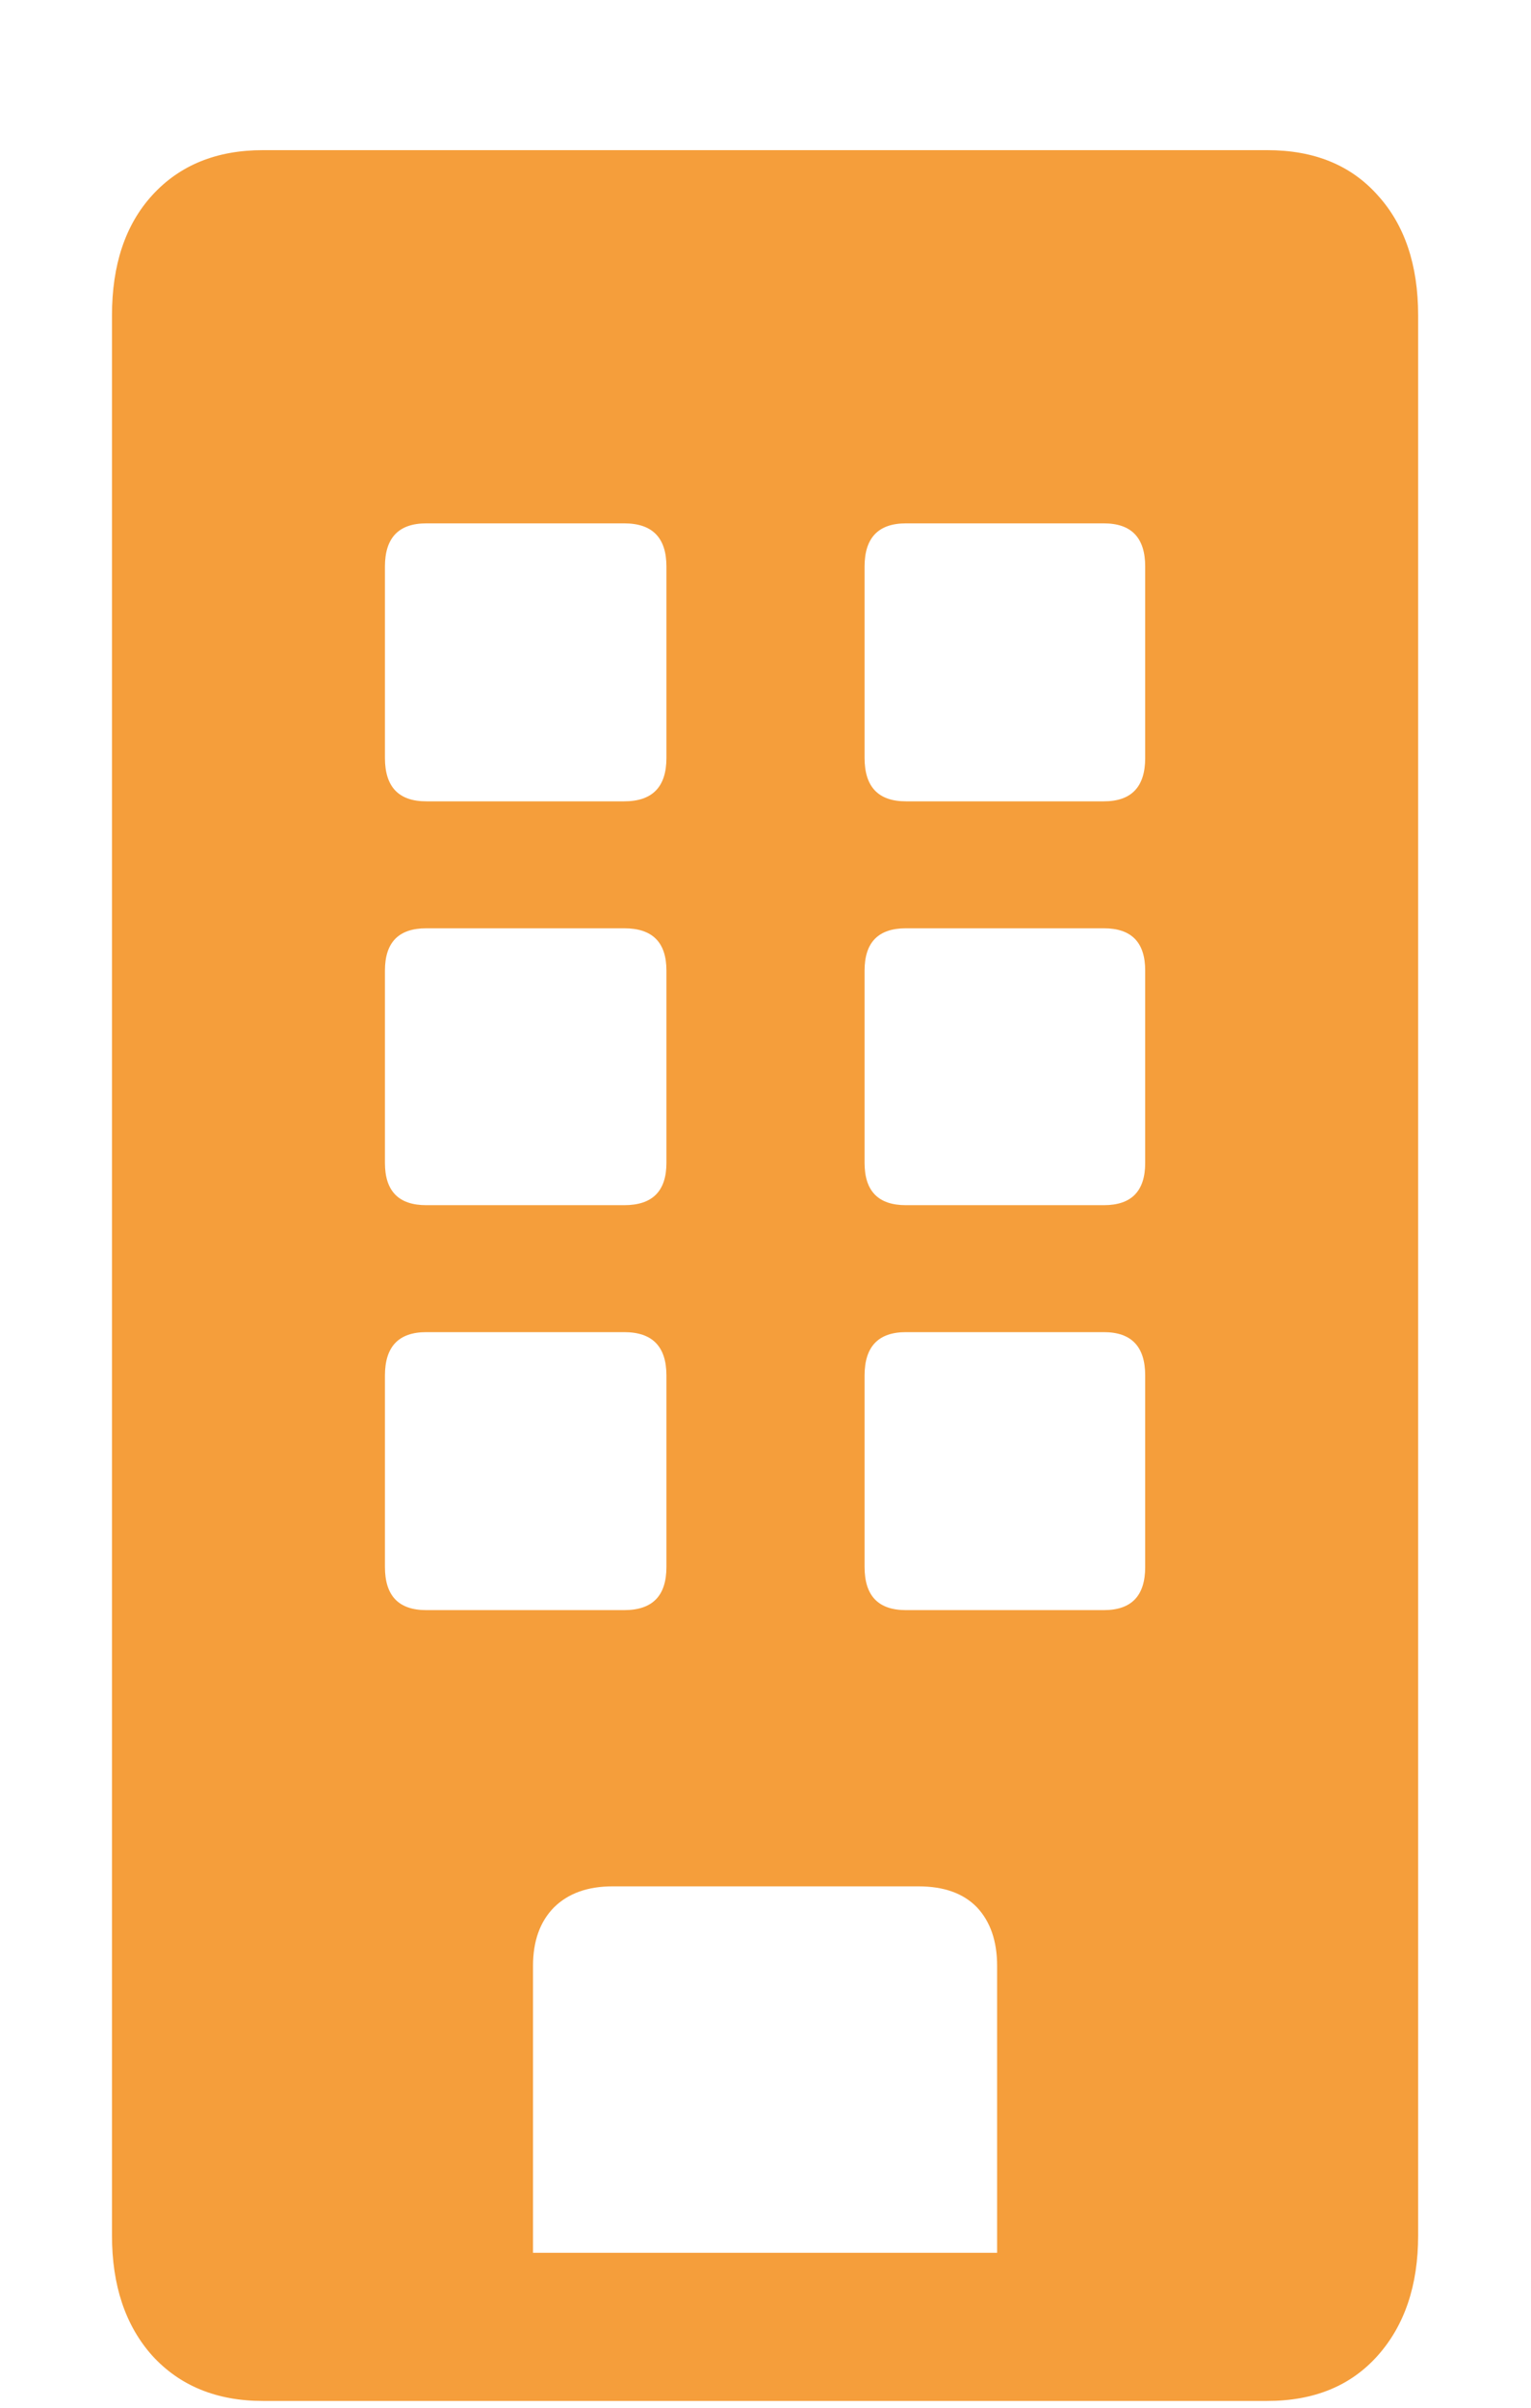 <svg width="7" height="11" viewBox="0 0 7 11" fill="none" xmlns="http://www.w3.org/2000/svg">
<path d="M1.76 3.463C1.76 3.595 1.823 3.661 1.949 3.661H2.854C2.983 3.661 3.047 3.595 3.047 3.463V2.588C3.047 2.457 2.983 2.391 2.854 2.391H1.949C1.823 2.391 1.76 2.457 1.76 2.588V3.463ZM3.953 3.463C3.953 3.595 4.016 3.661 4.142 3.661H5.047C5.173 3.661 5.236 3.595 5.236 3.463V2.588C5.236 2.457 5.173 2.391 5.047 2.391H4.142C4.016 2.391 3.953 2.457 3.953 2.588V3.463ZM1.76 5.313C1.76 5.442 1.823 5.506 1.949 5.506H2.854C2.983 5.506 3.047 5.442 3.047 5.313V4.434C3.047 4.305 2.983 4.241 2.854 4.241H1.949C1.823 4.241 1.76 4.305 1.76 4.434V5.313ZM3.953 5.313C3.953 5.442 4.016 5.506 4.142 5.506H5.047C5.173 5.506 5.236 5.442 5.236 5.313V4.434C5.236 4.305 5.173 4.241 5.047 4.241H4.142C4.016 4.241 3.953 4.305 3.953 4.434V5.313ZM1.76 7.159C1.76 7.291 1.823 7.356 1.949 7.356H2.854C2.983 7.356 3.047 7.291 3.047 7.159V6.284C3.047 6.152 2.983 6.086 2.854 6.086H1.949C1.823 6.086 1.76 6.152 1.76 6.284V7.159ZM3.953 7.159C3.953 7.291 4.016 7.356 4.142 7.356H5.047C5.173 7.356 5.236 7.291 5.236 7.159V6.284C5.236 6.152 5.173 6.086 5.047 6.086H4.142C4.016 6.086 3.953 6.152 3.953 6.284V7.159ZM1.202 10.969C0.991 10.969 0.822 10.9 0.696 10.762C0.573 10.624 0.512 10.441 0.512 10.213V1.441C0.512 1.21 0.573 1.027 0.696 0.892C0.822 0.754 0.991 0.686 1.202 0.686H5.794C6.008 0.686 6.176 0.754 6.299 0.892C6.422 1.027 6.484 1.21 6.484 1.441V10.213C6.484 10.441 6.422 10.624 6.299 10.762C6.176 10.9 6.008 10.969 5.794 10.969H1.202ZM2.437 10.292H4.559V8.982C4.559 8.868 4.528 8.779 4.467 8.714C4.405 8.65 4.316 8.618 4.199 8.618H2.801C2.687 8.618 2.598 8.65 2.533 8.714C2.469 8.779 2.437 8.868 2.437 8.982V10.292Z" fill="#F59E3B"/>
</svg>
